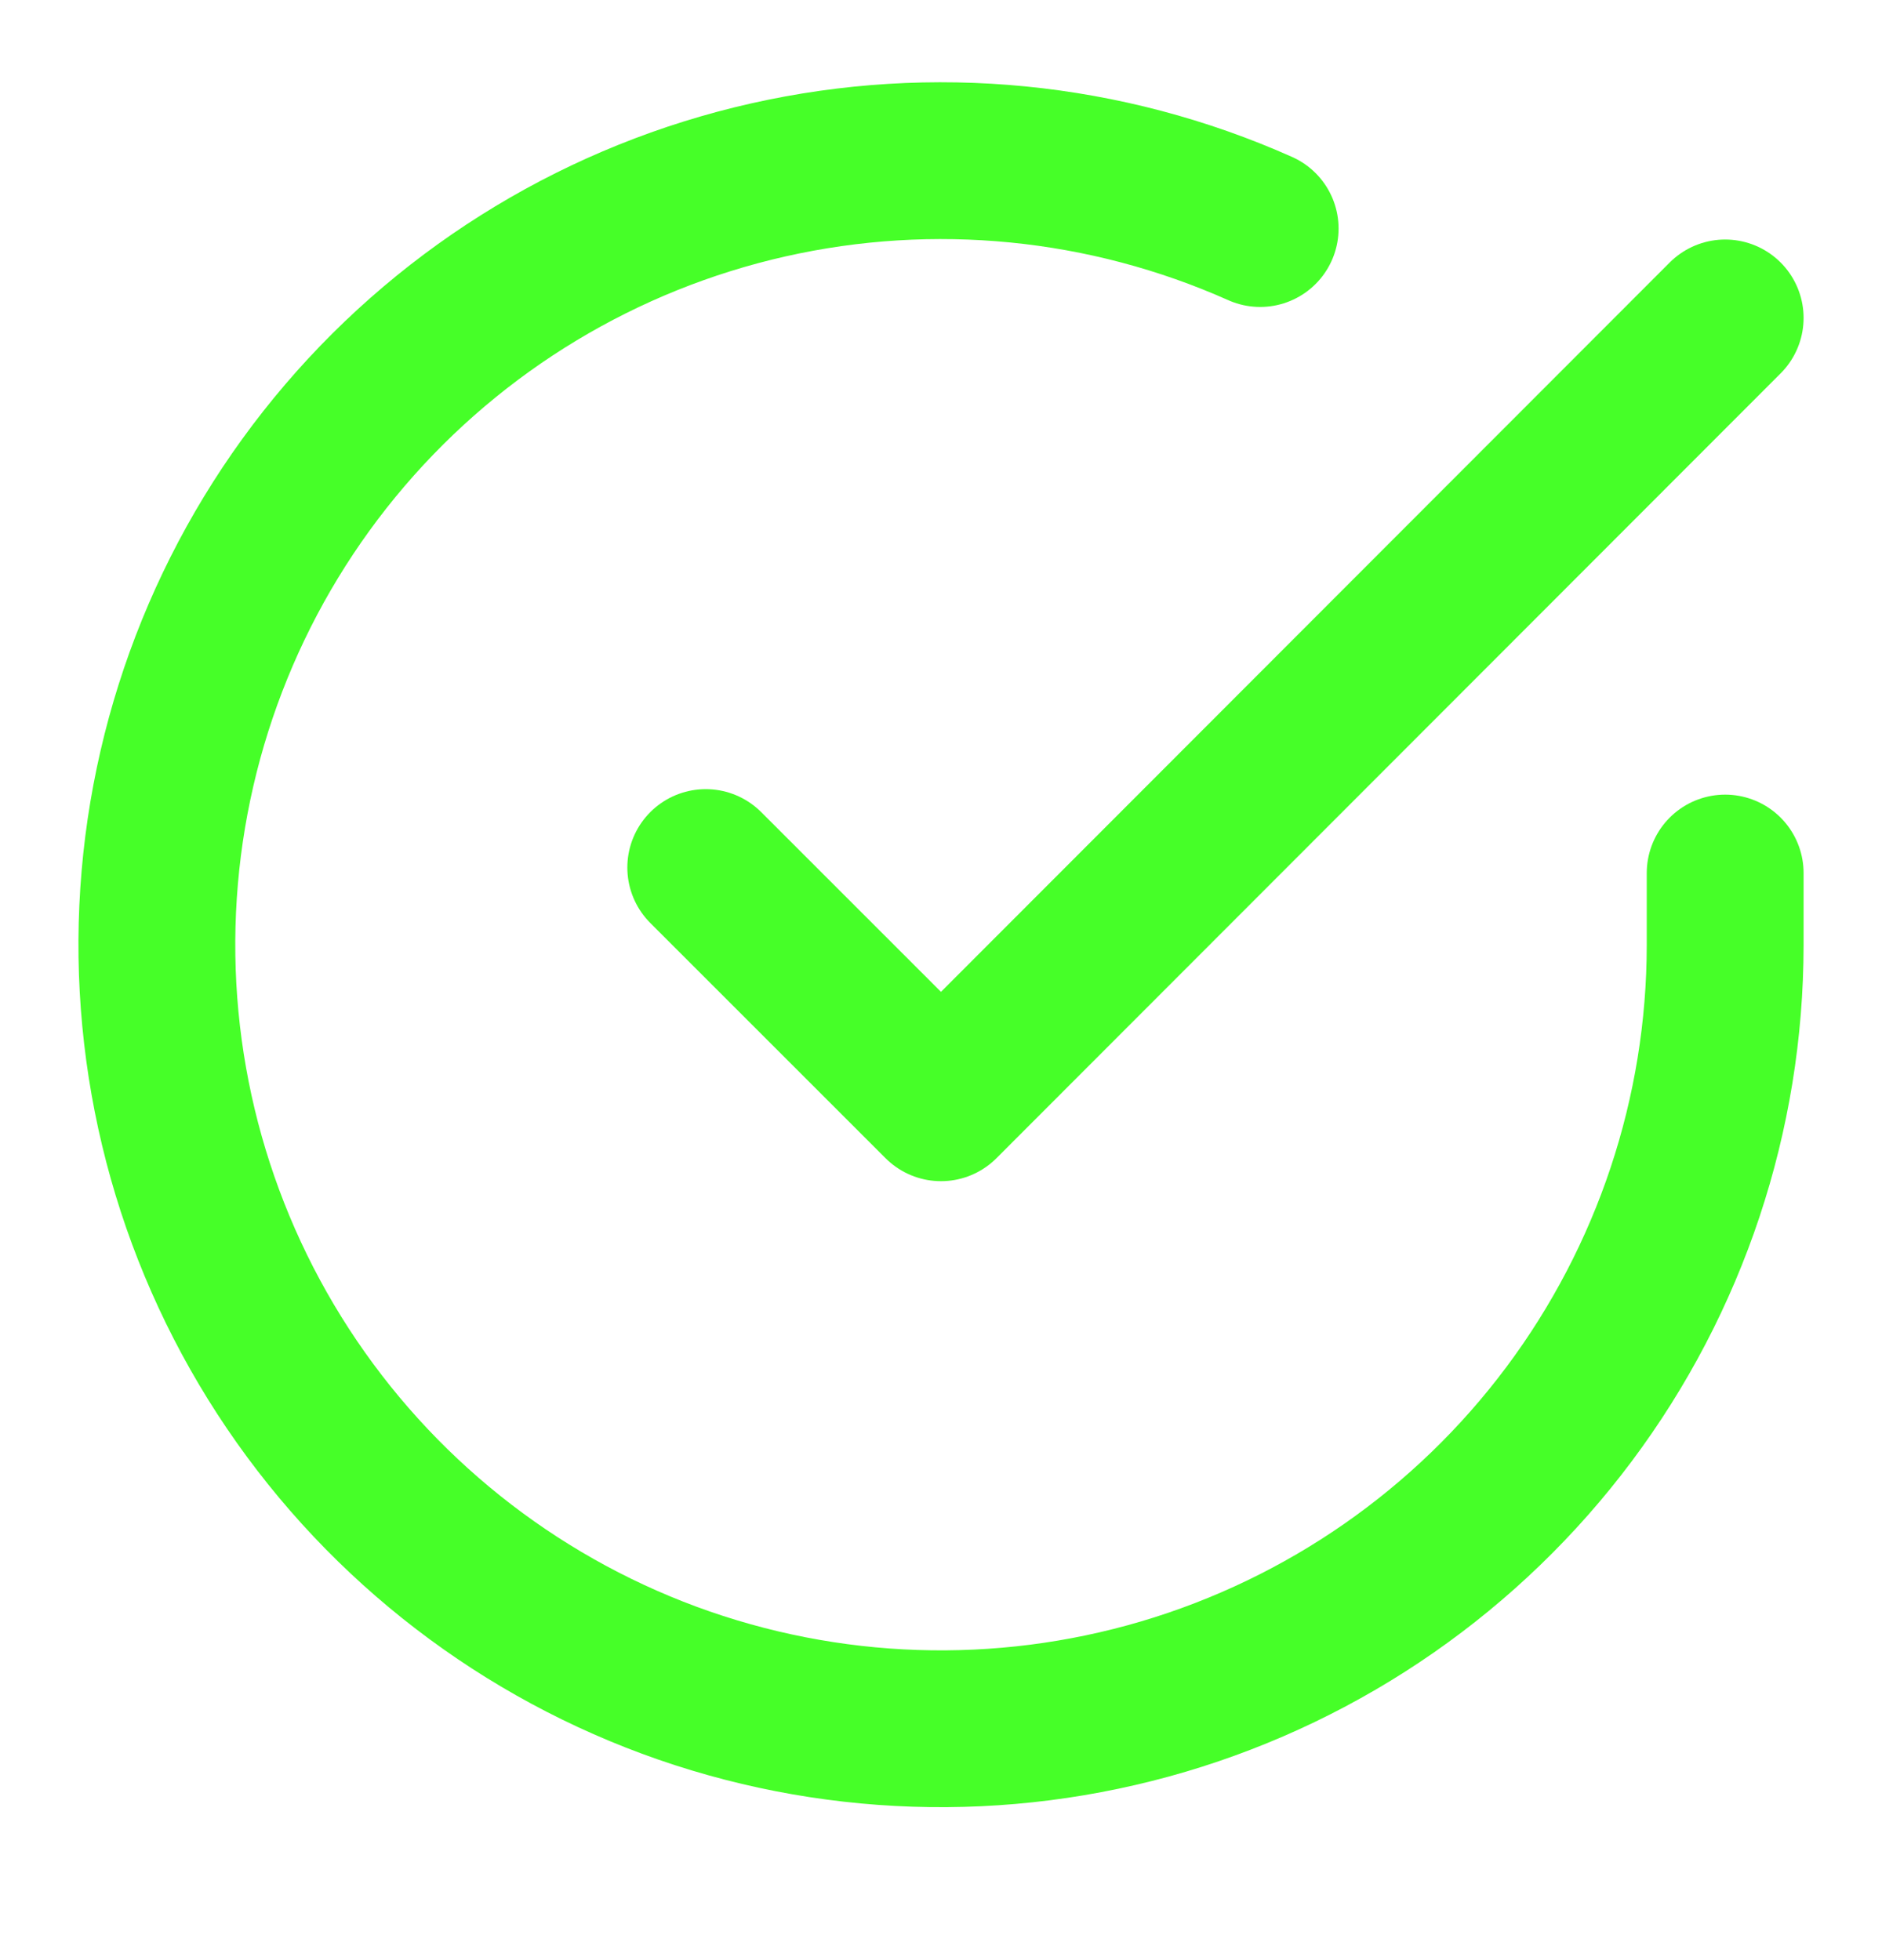<svg width="24" height="25" viewBox="0 0 24 25" fill="none" xmlns="http://www.w3.org/2000/svg">
<path d="M22 11.135V12.055C21.999 14.211 21.3 16.31 20.009 18.037C18.718 19.764 16.903 21.027 14.835 21.639C12.767 22.25 10.557 22.177 8.534 21.43C6.512 20.682 4.785 19.301 3.611 17.492C2.437 15.683 1.88 13.543 2.022 11.391C2.164 9.24 2.997 7.191 4.398 5.552C5.799 3.913 7.693 2.77 9.796 2.295C11.9 1.82 14.1 2.037 16.07 2.915" stroke="#46FF28" stroke-width="2" stroke-linecap="round" stroke-linejoin="round"/>
<path d="M22 4.055L12 14.065L9 11.065" stroke="#46FF28" stroke-width="2" stroke-linecap="round" stroke-linejoin="round"/>
</svg>
